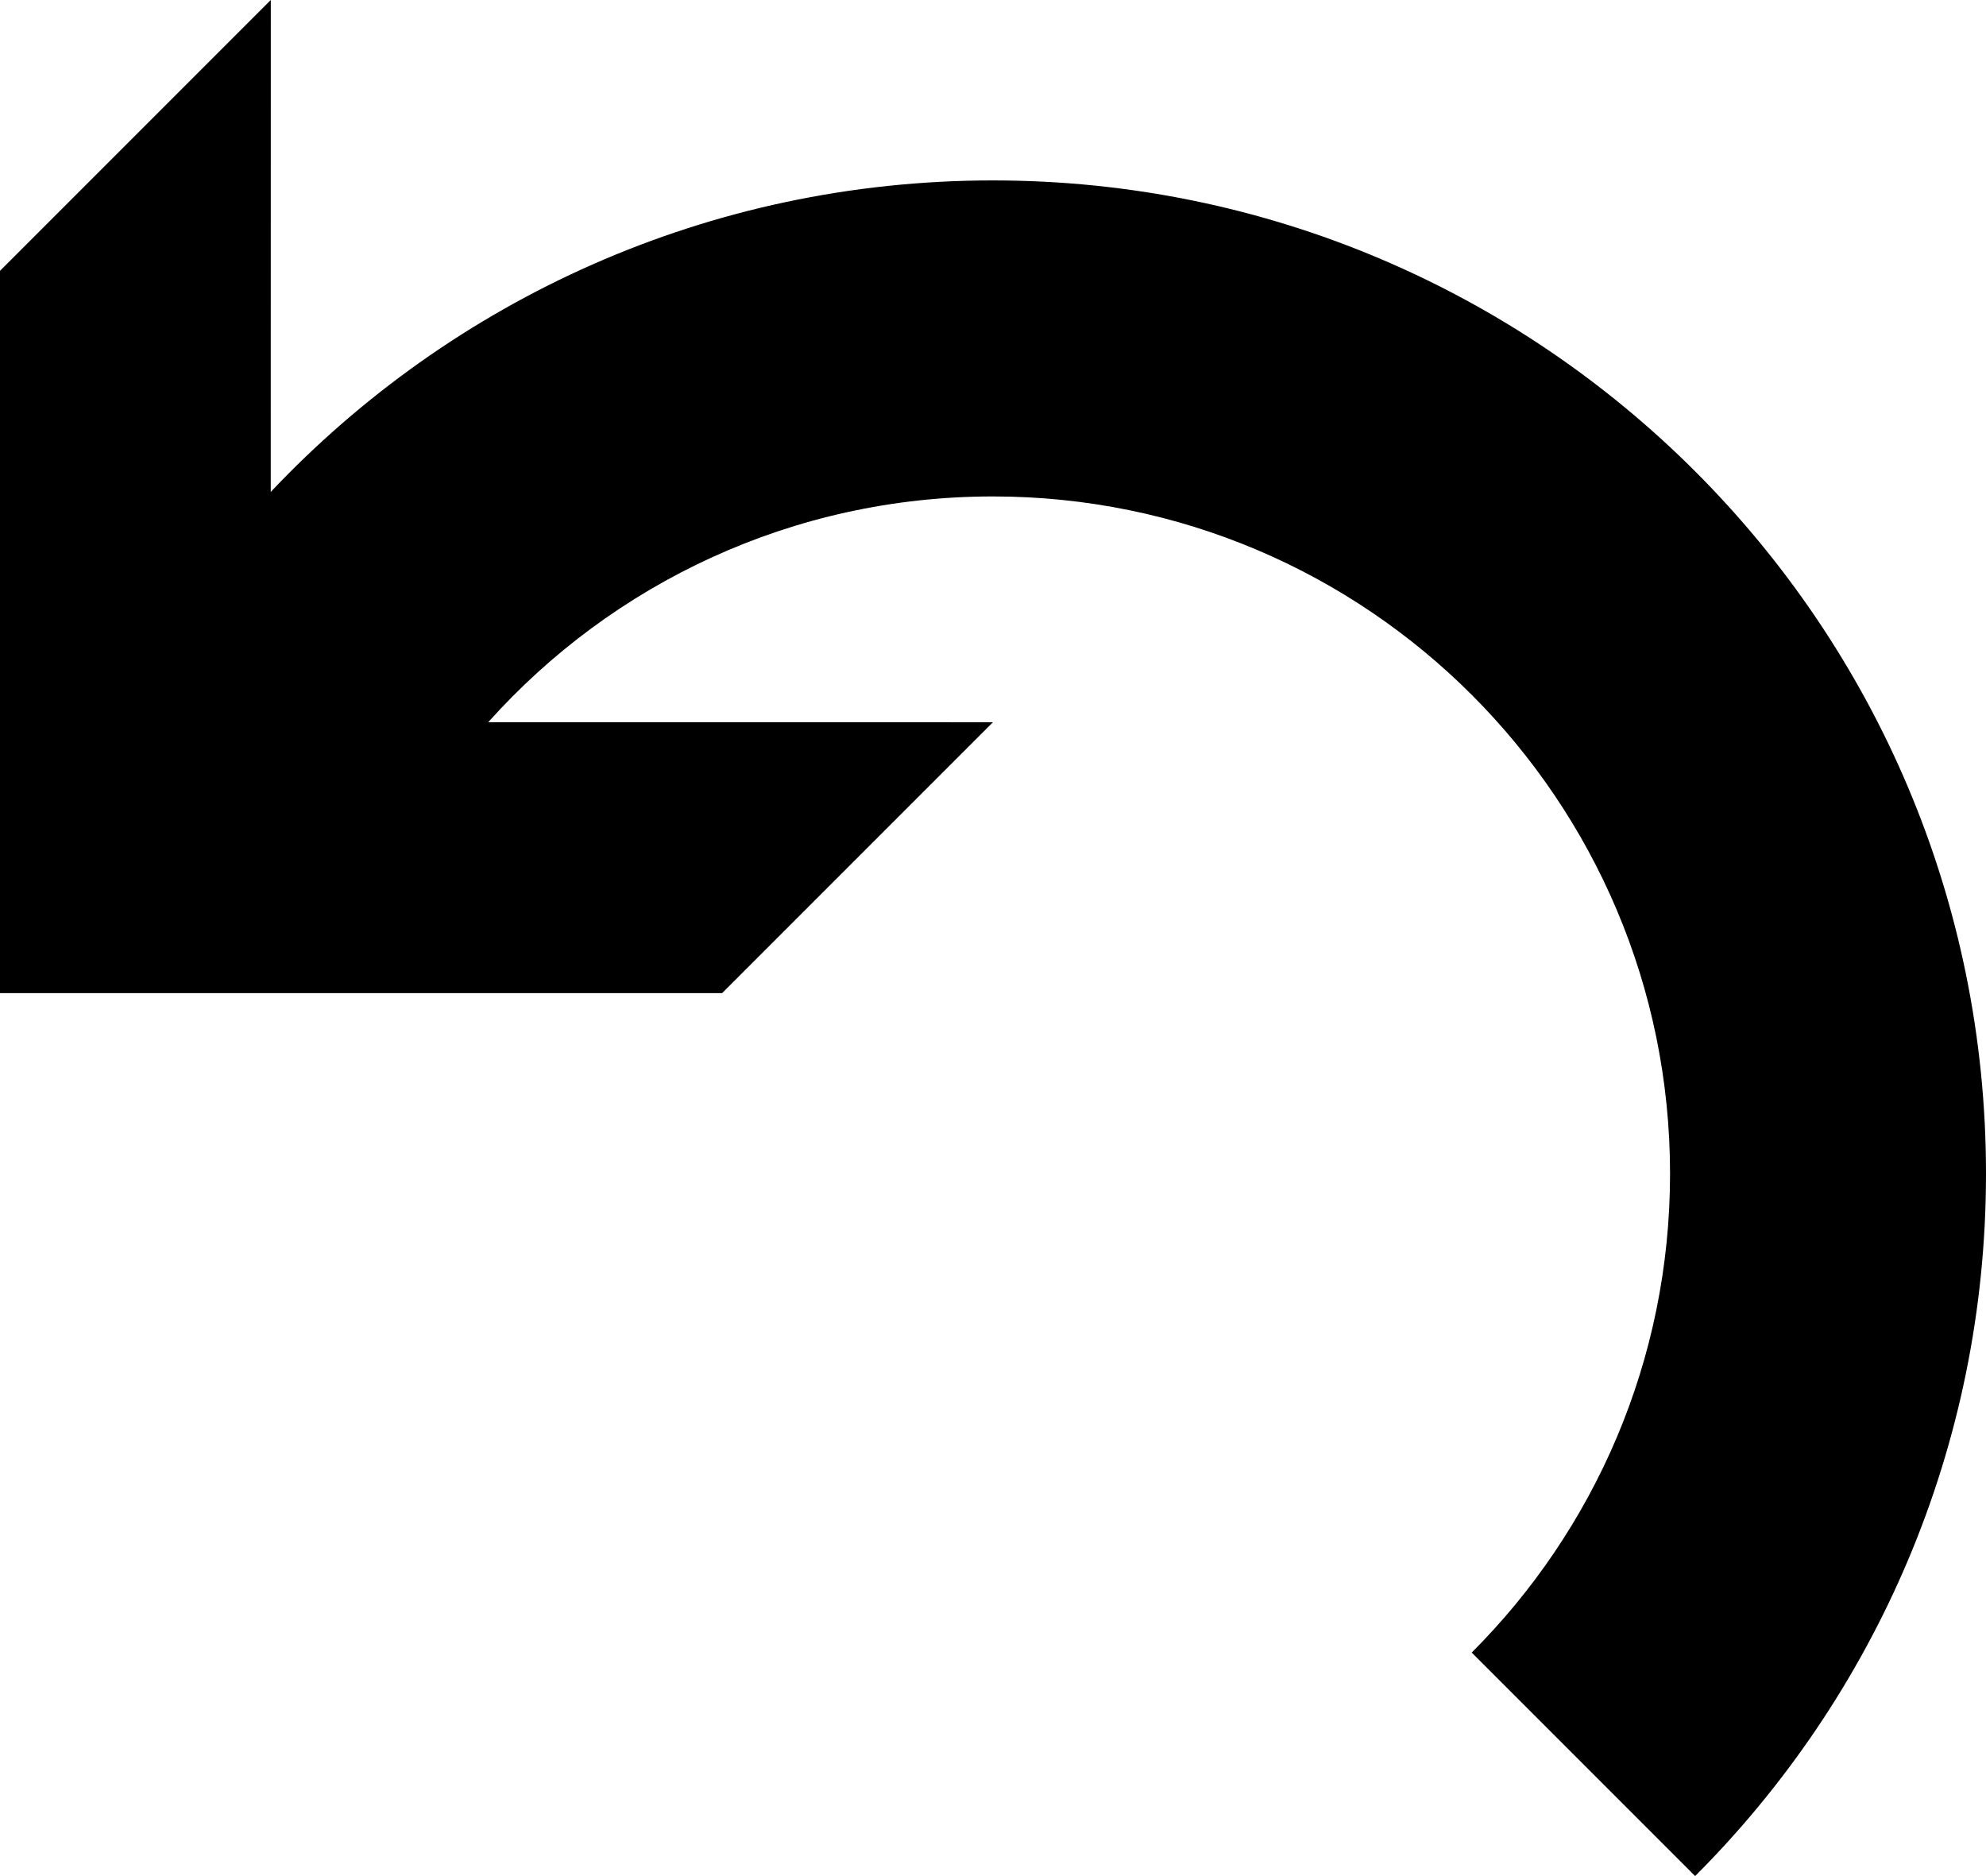 ﻿<?xml version="1.0" encoding="utf-8"?>

<svg xmlns="http://www.w3.org/2000/svg" xmlns:xlink="http://www.w3.org/1999/xlink" version="1.1" viewBox="20.586 20.587 34.836 32.901" preserveAspectRatio="xMidyMid meet">
	<path d="M 25.336,20.586L 25.335,29.214C 28.511,25.85 33.012,23.751 38.003,23.751C 47.623,23.751 55.422,31.549 55.422,41.17C 55.422,45.98 53.472,50.335 50.32,53.487L 46.401,49.568C 48.55,47.419 49.88,44.45 49.88,41.17C 49.88,34.611 44.562,29.293 38.003,29.293C 34.486,29.293 31.325,30.822 29.15,33.252L 38.003,33.253L 33.253,38.003L 20.586,38.003L 20.586,25.336L 25.336,20.586 Z "/>
</svg>
